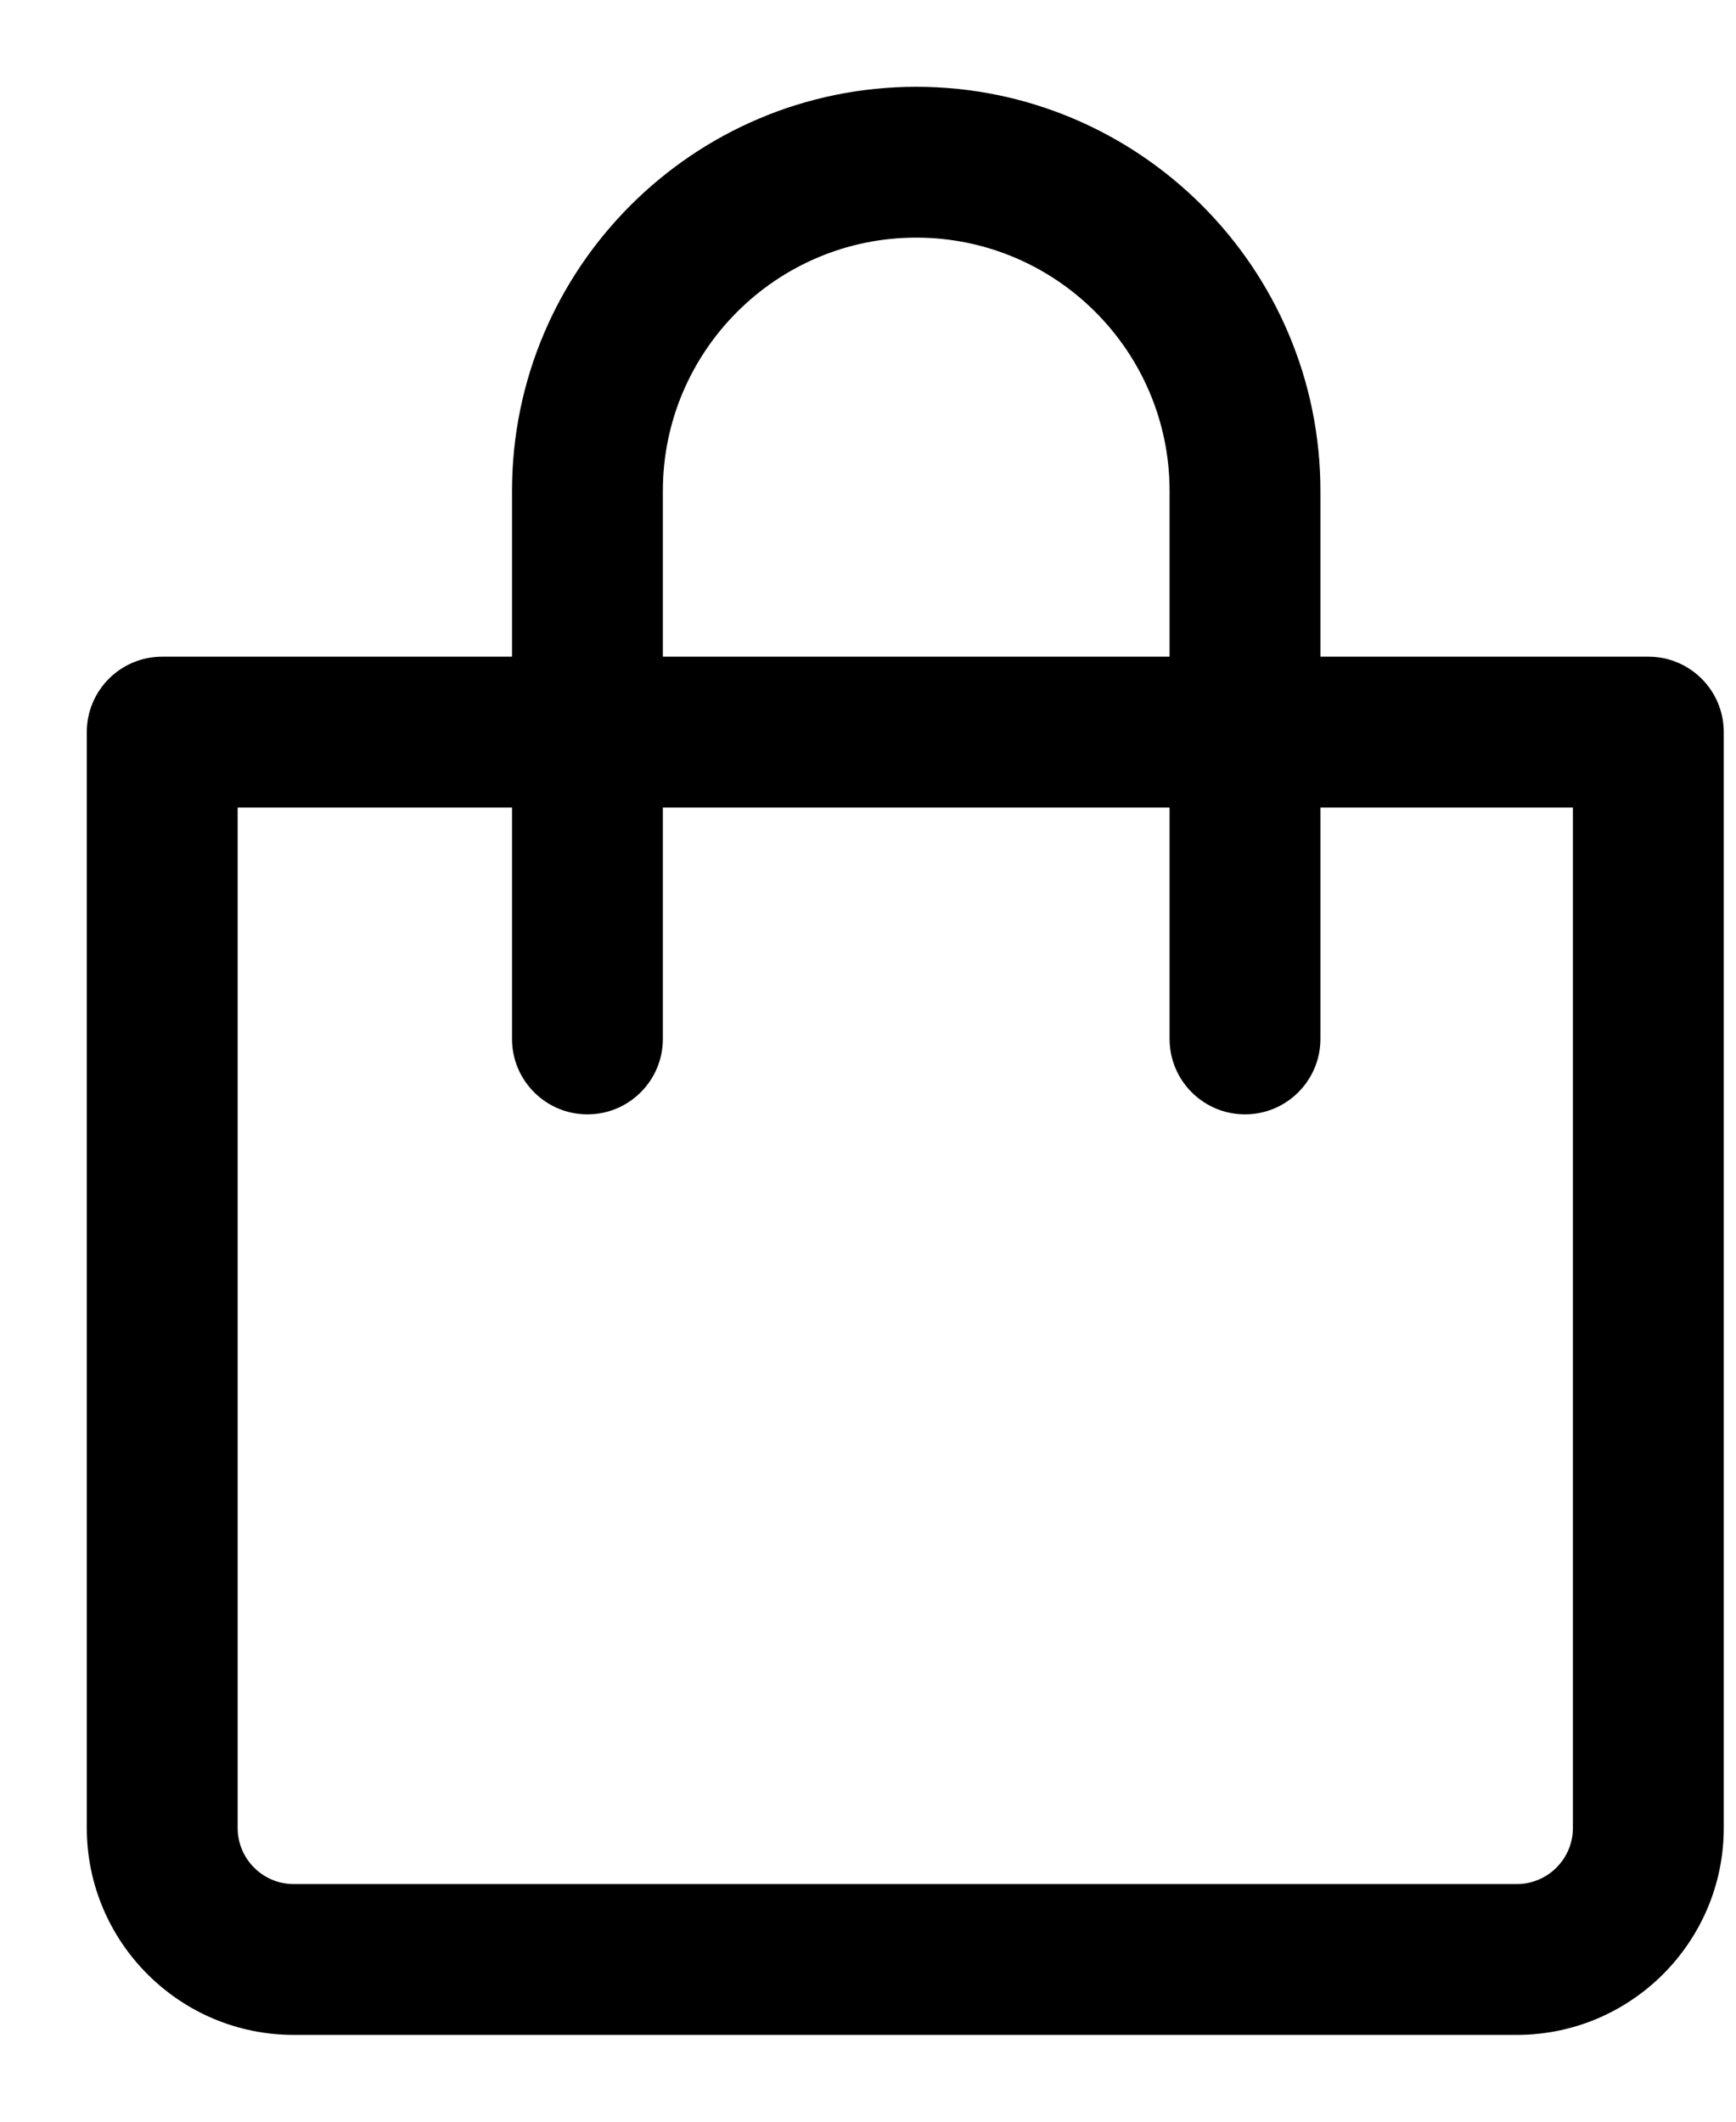 <svg width="18" height="22" viewBox="0 0 18 22" xmlns="http://www.w3.org/2000/svg">
<path d="M17.091 6.909H1.682C1.305 6.909 1 7.214 1 7.591V18.954C1 20.082 1.918 21 3.045 21H15.727C16.855 21 17.773 20.082 17.773 18.954V7.591C17.773 7.214 17.468 6.909 17.091 6.909ZM16.409 18.954C16.409 19.33 16.103 19.636 15.727 19.636H3.045C2.67 19.636 2.364 19.33 2.364 18.954V8.273H16.409V18.954Z"/>
<path fill-rule="evenodd" clip-rule="evenodd" d="M0.9 7.591C0.9 7.159 1.25 6.809 1.682 6.809H17.091C17.523 6.809 17.873 7.159 17.873 7.591V18.954C17.873 20.138 16.91 21.1 15.727 21.1H3.045C1.863 21.1 0.9 20.138 0.9 18.954V7.591ZM1.682 7.009C1.36 7.009 1.1 7.27 1.1 7.591V18.954C1.1 20.027 1.973 20.9 3.045 20.9H15.727C16.8 20.9 17.673 20.027 17.673 18.954V7.591C17.673 7.27 17.412 7.009 17.091 7.009H1.682ZM2.264 8.173H16.509V18.954C16.509 19.386 16.158 19.736 15.727 19.736H3.045C2.614 19.736 2.264 19.386 2.264 18.954V8.173ZM2.464 8.373V18.954C2.464 19.275 2.725 19.536 3.045 19.536H15.727C16.048 19.536 16.309 19.275 16.309 18.954V8.373H2.464Z"/>
<path d="M9.5 1C7.244 1 5.409 2.835 5.409 5.091V10.773C5.409 11.149 5.714 11.455 6.091 11.455C6.468 11.455 6.773 11.149 6.773 10.773V5.091C6.773 3.587 7.996 2.364 9.5 2.364C11.004 2.364 12.227 3.587 12.227 5.091V10.773C12.227 11.149 12.533 11.455 12.909 11.455C13.286 11.455 13.591 11.149 13.591 10.773V5.091C13.591 2.835 11.756 1 9.5 1Z"/>
<path fill-rule="evenodd" clip-rule="evenodd" d="M5.309 5.091C5.309 2.78 7.189 0.9 9.5 0.9C11.811 0.9 13.691 2.78 13.691 5.091V10.773C13.691 11.204 13.341 11.555 12.909 11.555C12.477 11.555 12.127 11.204 12.127 10.773V5.091C12.127 3.642 10.949 2.464 9.5 2.464C8.051 2.464 6.873 3.642 6.873 5.091V10.773C6.873 11.204 6.523 11.555 6.091 11.555C5.659 11.555 5.309 11.204 5.309 10.773V5.091ZM9.5 1.1C7.3 1.1 5.509 2.89 5.509 5.091V10.773C5.509 11.094 5.77 11.355 6.091 11.355C6.412 11.355 6.673 11.094 6.673 10.773V5.091C6.673 3.532 7.941 2.264 9.5 2.264C11.059 2.264 12.327 3.532 12.327 5.091V10.773C12.327 11.094 12.588 11.355 12.909 11.355C13.23 11.355 13.491 11.094 13.491 10.773V5.091C13.491 2.89 11.7 1.1 9.5 1.1Z"/>
</svg>
